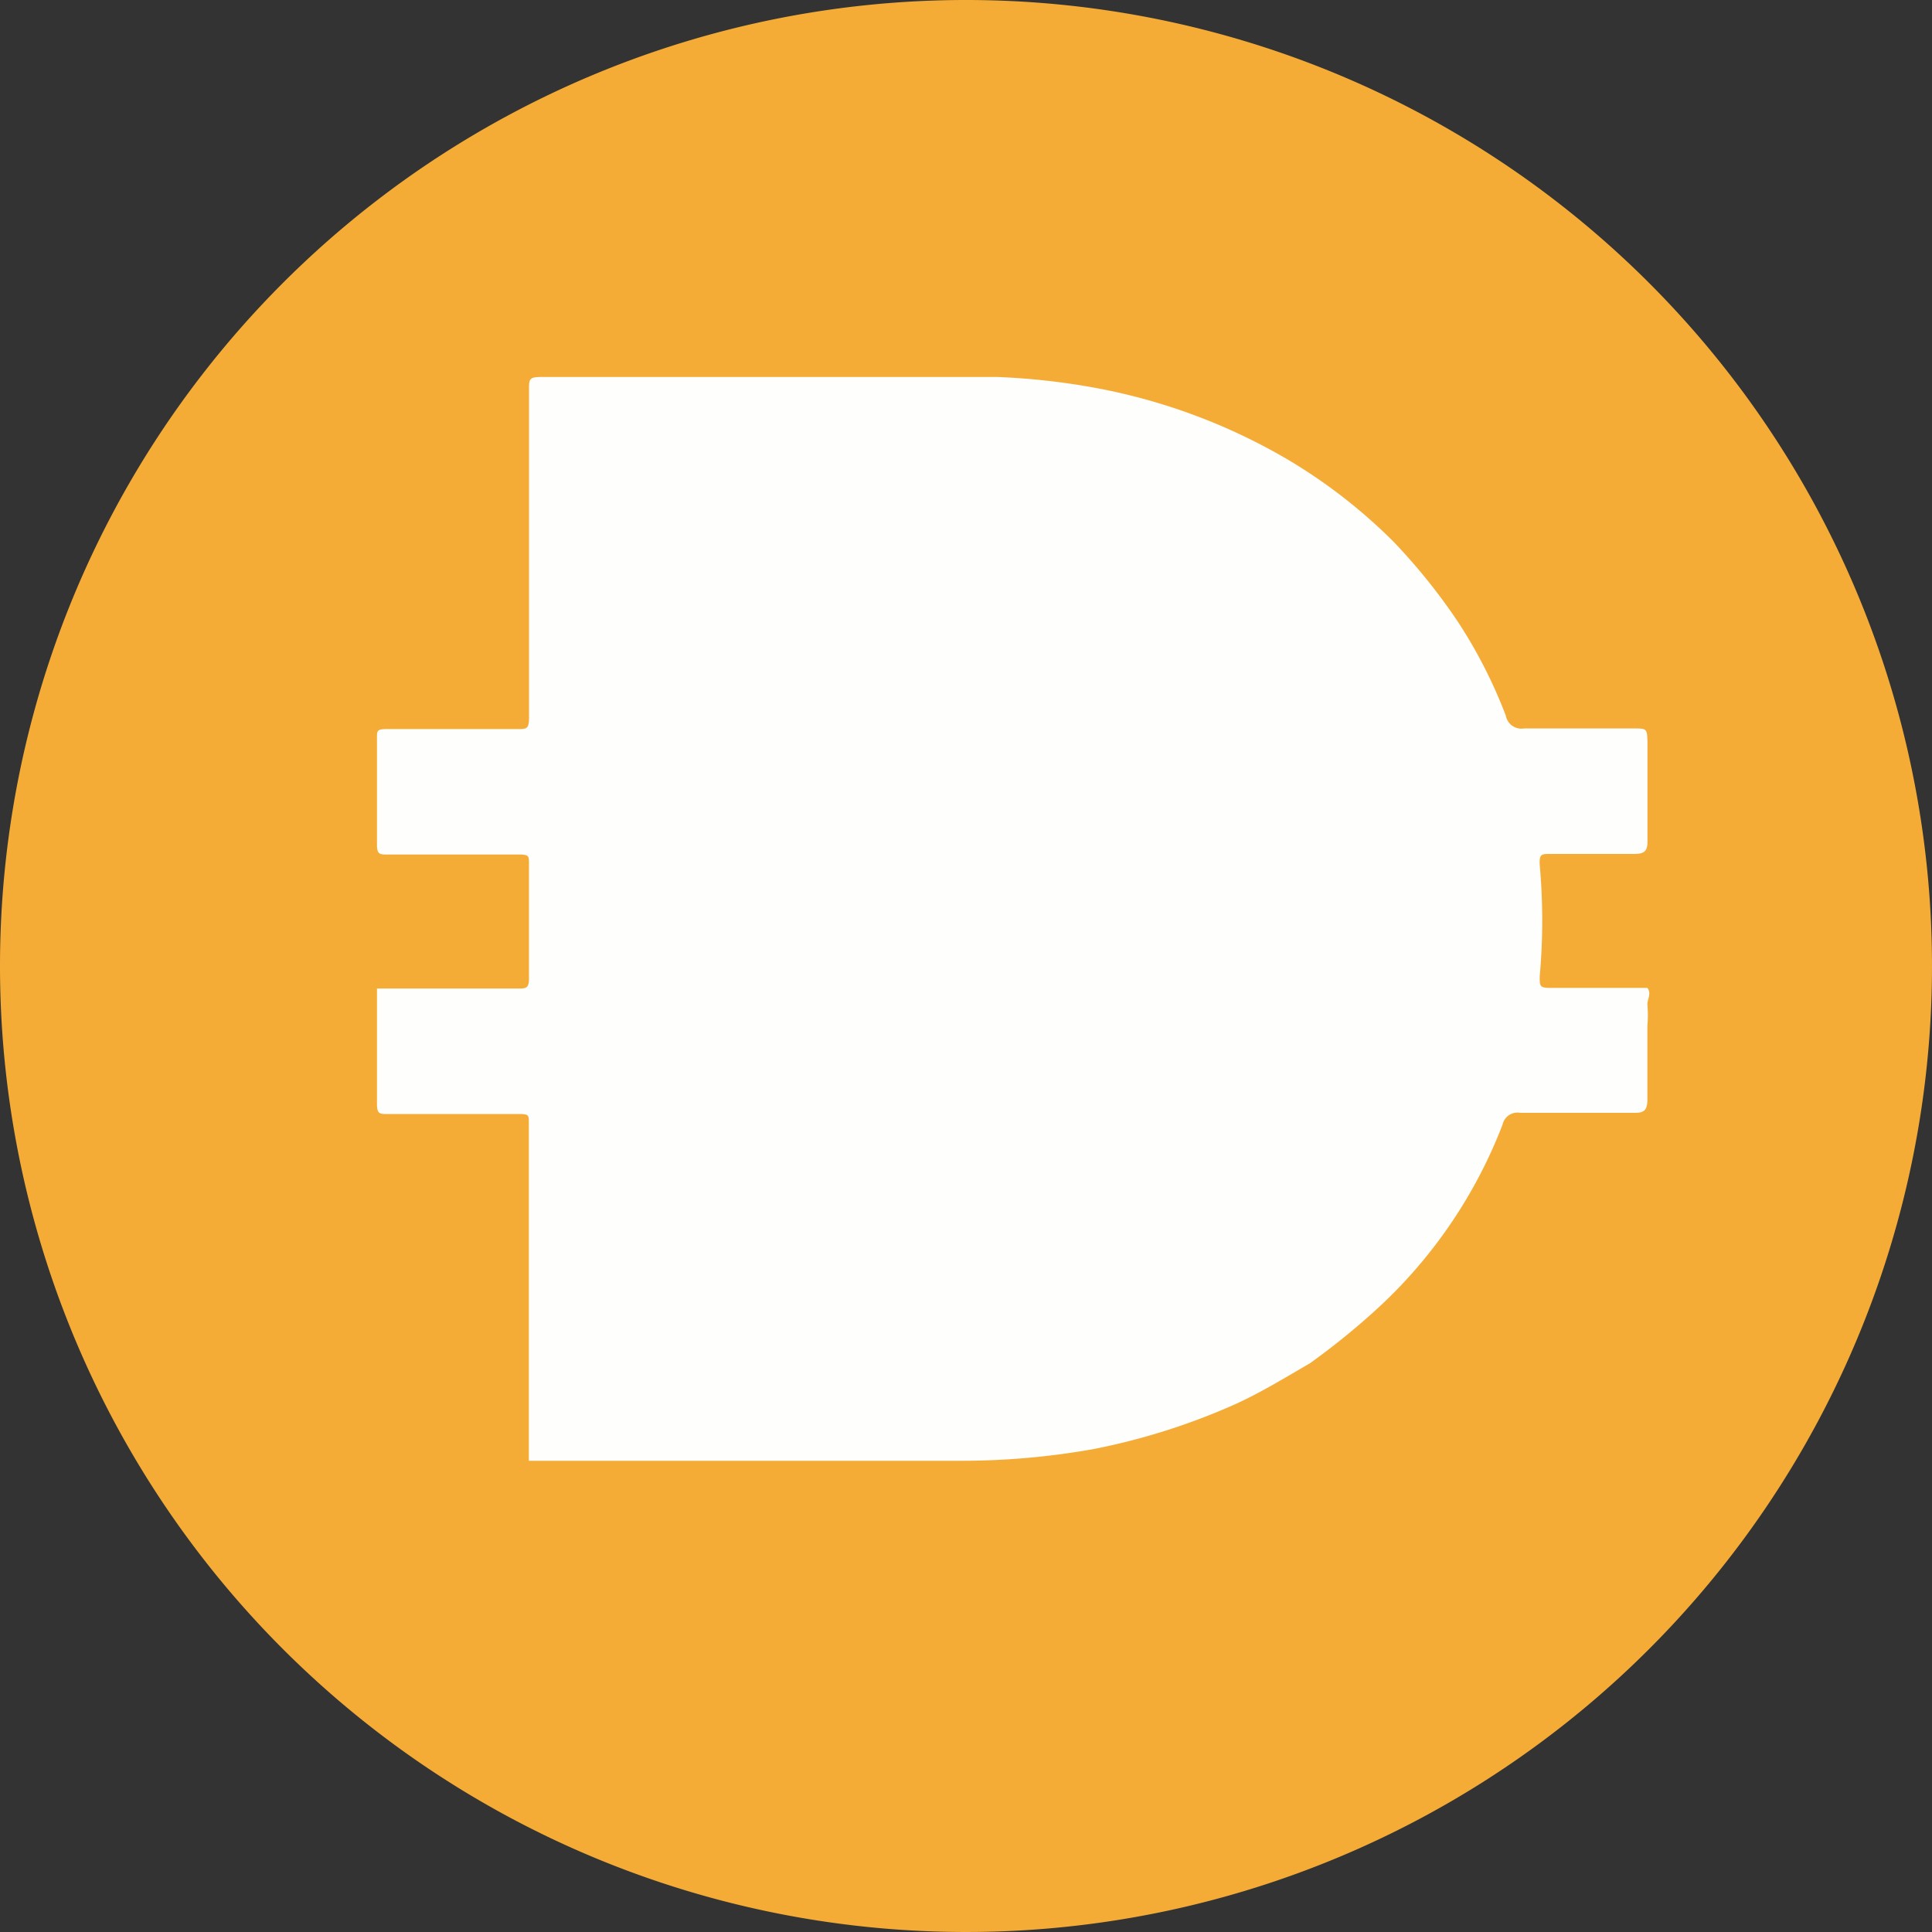 <svg id="multi-collateral-dai-dai-logo" xmlns="http://www.w3.org/2000/svg" width="41" height="41" viewBox="0 0 41 41">
  <rect x="0" y="0" width="41" height="41" fill="#333333" stroke="none"/>
  <path id="Path" d="M20.5,0A20.5,20.5,0,1,1,0,20.5,20.5,20.5,0,0,1,20.5,0Z" fill="#f5ac37"/>
  <path id="Shape" d="M12.181,23H3.223v-.014l0,0V15.835c0-.169,0-.194-.206-.194H.22c-.156,0-.22,0-.22-.207V12.978H2.994c.167,0,.232,0,.232-.22V10.328c0-.155,0-.194-.206-.194H.22c-.156,0-.22,0-.22-.206V7.653c0-.142,0-.181.206-.181H2.981c.194,0,.246,0,.246-.246V.259c0-.207,0-.259.258-.259h9.679a14.67,14.67,0,0,1,2.091.233,12.586,12.586,0,0,1,4.04,1.5A11.393,11.393,0,0,1,21.567,3.49a12.541,12.541,0,0,1,1.381,1.719,10.391,10.391,0,0,1,1.008,1.978.336.336,0,0,0,.386.272h2.31c.3,0,.3,0,.31.284v2.12c0,.207-.077.259-.284.259H24.895c-.18,0-.232,0-.22.232a13.14,13.14,0,0,1,0,2.365c0,.22,0,.246.247.246H26.96c.091.117,0,.233,0,.35a2.525,2.525,0,0,1,0,.452v1.564c0,.22-.064.285-.258.285H24.262a.323.323,0,0,0-.374.246,10.338,10.338,0,0,1-2.711,3.956A15.6,15.6,0,0,1,19.8,20.93c-.517.3-1.02.608-1.55.853a13.972,13.972,0,0,1-3.046.969A15.919,15.919,0,0,1,12.4,23Z" transform="translate(8 8)" fill="#fefefd"/>
</svg>
